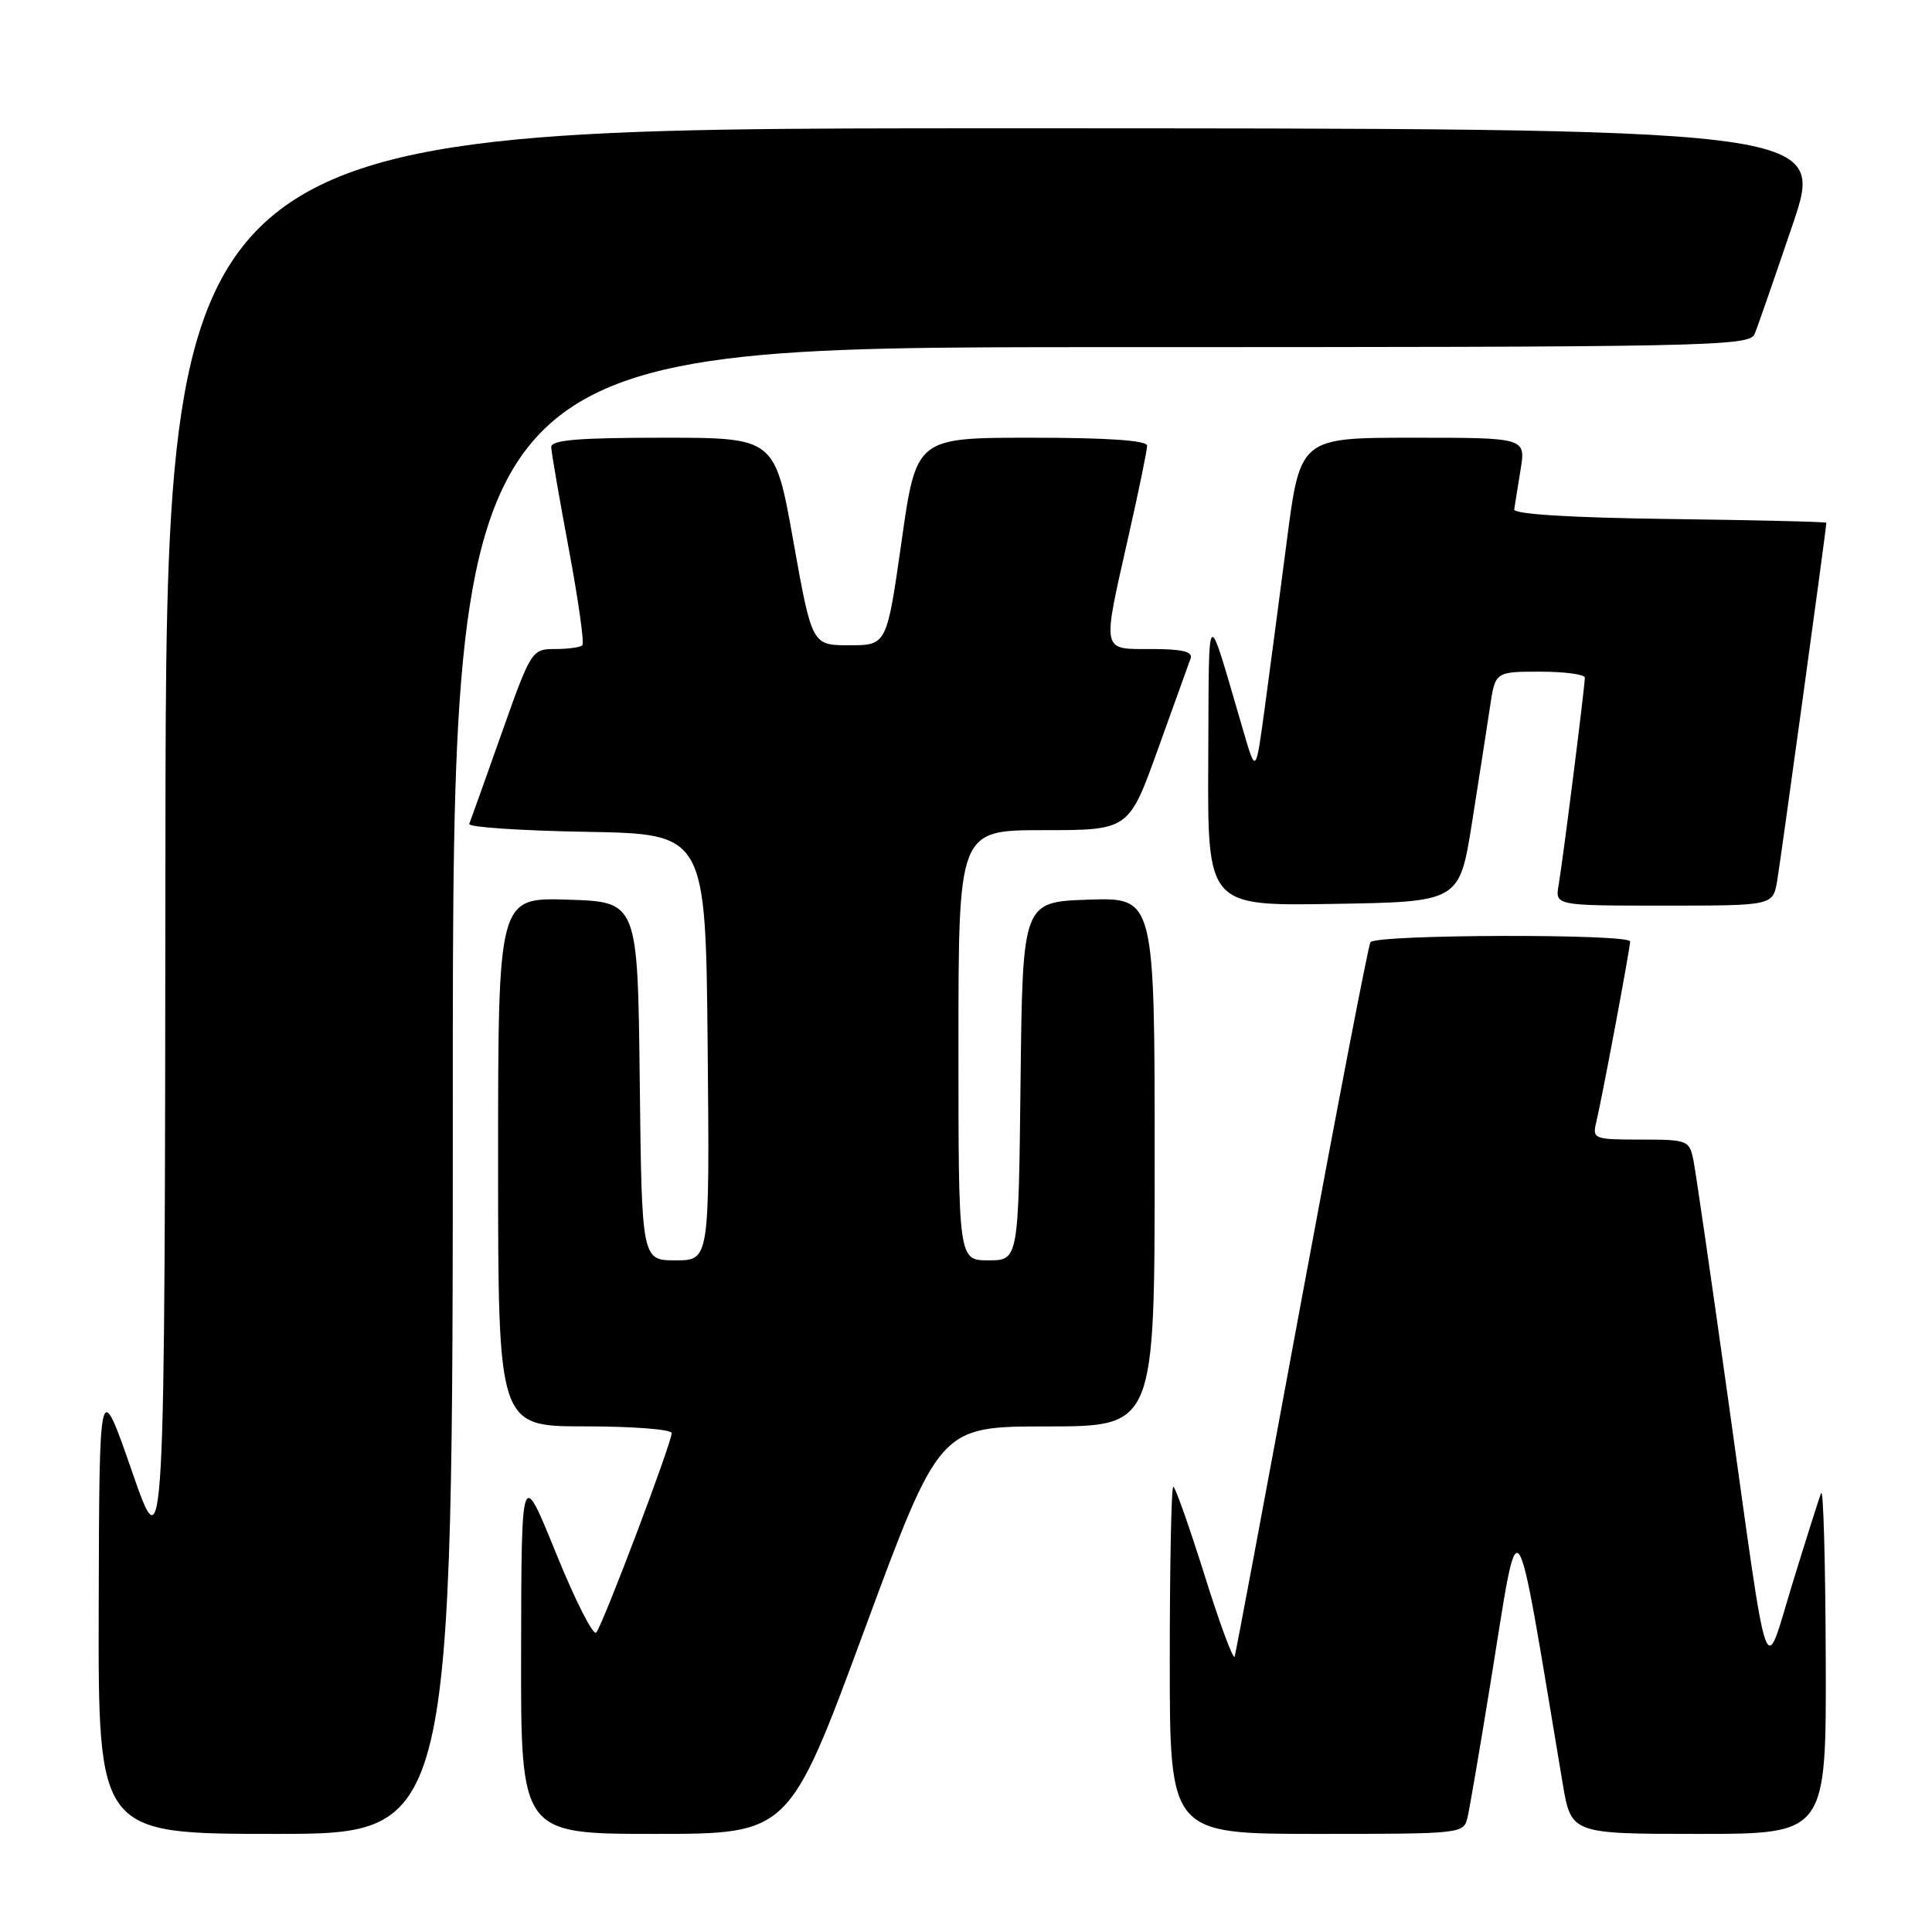 <?xml version="1.0" encoding="UTF-8" standalone="no"?>
<!DOCTYPE svg PUBLIC "-//W3C//DTD SVG 1.1//EN" "http://www.w3.org/Graphics/SVG/1.1/DTD/svg11.dtd" >
<svg xmlns="http://www.w3.org/2000/svg" xmlns:xlink="http://www.w3.org/1999/xlink" version="1.1" viewBox="0 0 256 256">
 <g >
 <path fill="currentColor"
d=" M 60.00 144.50 C 60.00 46.00 60.00 46.00 145.89 46.00 C 226.76 46.00 231.83 45.90 232.50 44.25 C 232.90 43.29 235.16 36.76 237.54 29.75 C 241.86 17.00 241.86 17.00 131.93 17.00 C 22.00 17.00 22.00 17.00 21.92 112.25 C 21.84 207.50 21.84 207.50 17.50 195.00 C 13.16 182.50 13.16 182.50 13.08 212.75 C 13.00 243.00 13.00 243.00 36.50 243.00 C 60.00 243.00 60.00 243.00 60.00 144.50 Z  M 114.53 216.01 C 124.50 189.01 124.50 189.01 138.75 189.01 C 153.00 189.00 153.00 189.00 153.00 153.96 C 153.00 118.92 153.00 118.92 144.25 119.21 C 135.50 119.50 135.50 119.50 135.23 143.25 C 134.96 167.00 134.96 167.00 130.98 167.00 C 127.00 167.00 127.00 167.00 127.00 138.50 C 127.00 110.00 127.00 110.00 138.29 110.00 C 149.58 110.00 149.58 110.00 153.44 99.25 C 155.57 93.34 157.52 87.94 157.76 87.25 C 158.09 86.35 156.67 86.00 152.61 86.00 C 145.88 86.00 146.02 86.63 149.50 71.19 C 150.88 65.10 152.00 59.64 152.00 59.06 C 152.00 58.36 146.81 58.00 136.71 58.00 C 121.41 58.00 121.41 58.00 119.46 71.75 C 117.50 85.50 117.50 85.50 112.54 85.50 C 107.59 85.50 107.59 85.50 105.13 71.75 C 102.68 58.00 102.68 58.00 87.84 58.00 C 76.61 58.00 73.01 58.30 73.04 59.25 C 73.06 59.94 74.11 66.01 75.37 72.75 C 76.63 79.49 77.44 85.23 77.17 85.50 C 76.89 85.78 75.26 86.00 73.54 86.00 C 70.47 86.00 70.36 86.17 66.46 97.19 C 64.28 103.35 62.35 108.74 62.18 109.17 C 62.00 109.60 68.97 110.07 77.68 110.22 C 93.50 110.50 93.50 110.50 93.77 138.75 C 94.03 167.00 94.03 167.00 89.53 167.00 C 85.04 167.00 85.04 167.00 84.77 143.25 C 84.50 119.50 84.50 119.50 75.25 119.21 C 66.00 118.92 66.00 118.92 66.00 153.96 C 66.00 189.00 66.00 189.00 77.50 189.00 C 83.83 189.00 89.00 189.40 89.00 189.89 C 89.00 191.21 79.86 215.37 79.00 216.32 C 78.60 216.77 76.20 212.04 73.68 205.82 C 69.09 194.50 69.09 194.50 69.05 218.75 C 69.00 243.00 69.00 243.00 86.78 243.00 C 104.56 243.00 104.56 243.00 114.53 216.01 Z  M 194.47 240.75 C 194.75 239.51 196.12 231.53 197.50 223.00 C 201.44 198.72 200.55 197.49 207.05 236.25 C 208.18 243.00 208.18 243.00 225.09 243.00 C 242.00 243.00 242.00 243.00 241.92 219.75 C 241.88 206.96 241.60 197.10 241.31 197.84 C 241.01 198.58 239.31 203.97 237.51 209.82 C 233.66 222.42 234.51 224.85 229.00 185.50 C 226.77 169.55 224.69 155.26 224.39 153.75 C 223.86 151.09 223.63 151.00 217.40 151.00 C 211.23 151.00 210.98 150.91 211.50 148.75 C 212.27 145.56 216.00 125.66 216.00 124.75 C 216.00 123.71 182.24 123.80 181.59 124.85 C 181.30 125.32 177.21 146.58 172.48 172.10 C 167.76 197.62 163.77 218.95 163.60 219.50 C 163.44 220.05 161.64 215.21 159.62 208.75 C 157.59 202.29 155.72 197.00 155.47 197.00 C 155.21 197.00 155.00 207.35 155.00 220.00 C 155.00 243.00 155.00 243.00 174.48 243.00 C 193.87 243.00 193.96 242.99 194.47 240.75 Z  M 195.05 109.00 C 195.96 103.22 197.03 96.36 197.42 93.75 C 198.12 89.00 198.12 89.00 204.06 89.00 C 207.33 89.00 210.00 89.36 210.00 89.79 C 210.00 90.98 207.08 114.08 206.53 117.25 C 206.05 120.00 206.05 120.00 220.48 120.00 C 234.91 120.00 234.91 120.00 235.48 116.75 C 235.94 114.05 242.00 70.00 242.00 69.27 C 242.00 69.14 232.66 68.92 221.25 68.77 C 208.14 68.60 200.55 68.13 200.64 67.50 C 200.72 66.95 201.10 64.59 201.48 62.25 C 202.18 58.00 202.18 58.00 187.23 58.00 C 172.28 58.00 172.28 58.00 170.50 71.75 C 169.52 79.31 168.19 89.33 167.56 94.00 C 166.40 102.50 166.40 102.50 164.79 97.00 C 159.74 79.81 160.22 79.42 160.10 100.77 C 160.00 120.05 160.00 120.05 176.69 119.77 C 193.38 119.50 193.38 119.50 195.05 109.00 Z "/>
</g>
</svg>